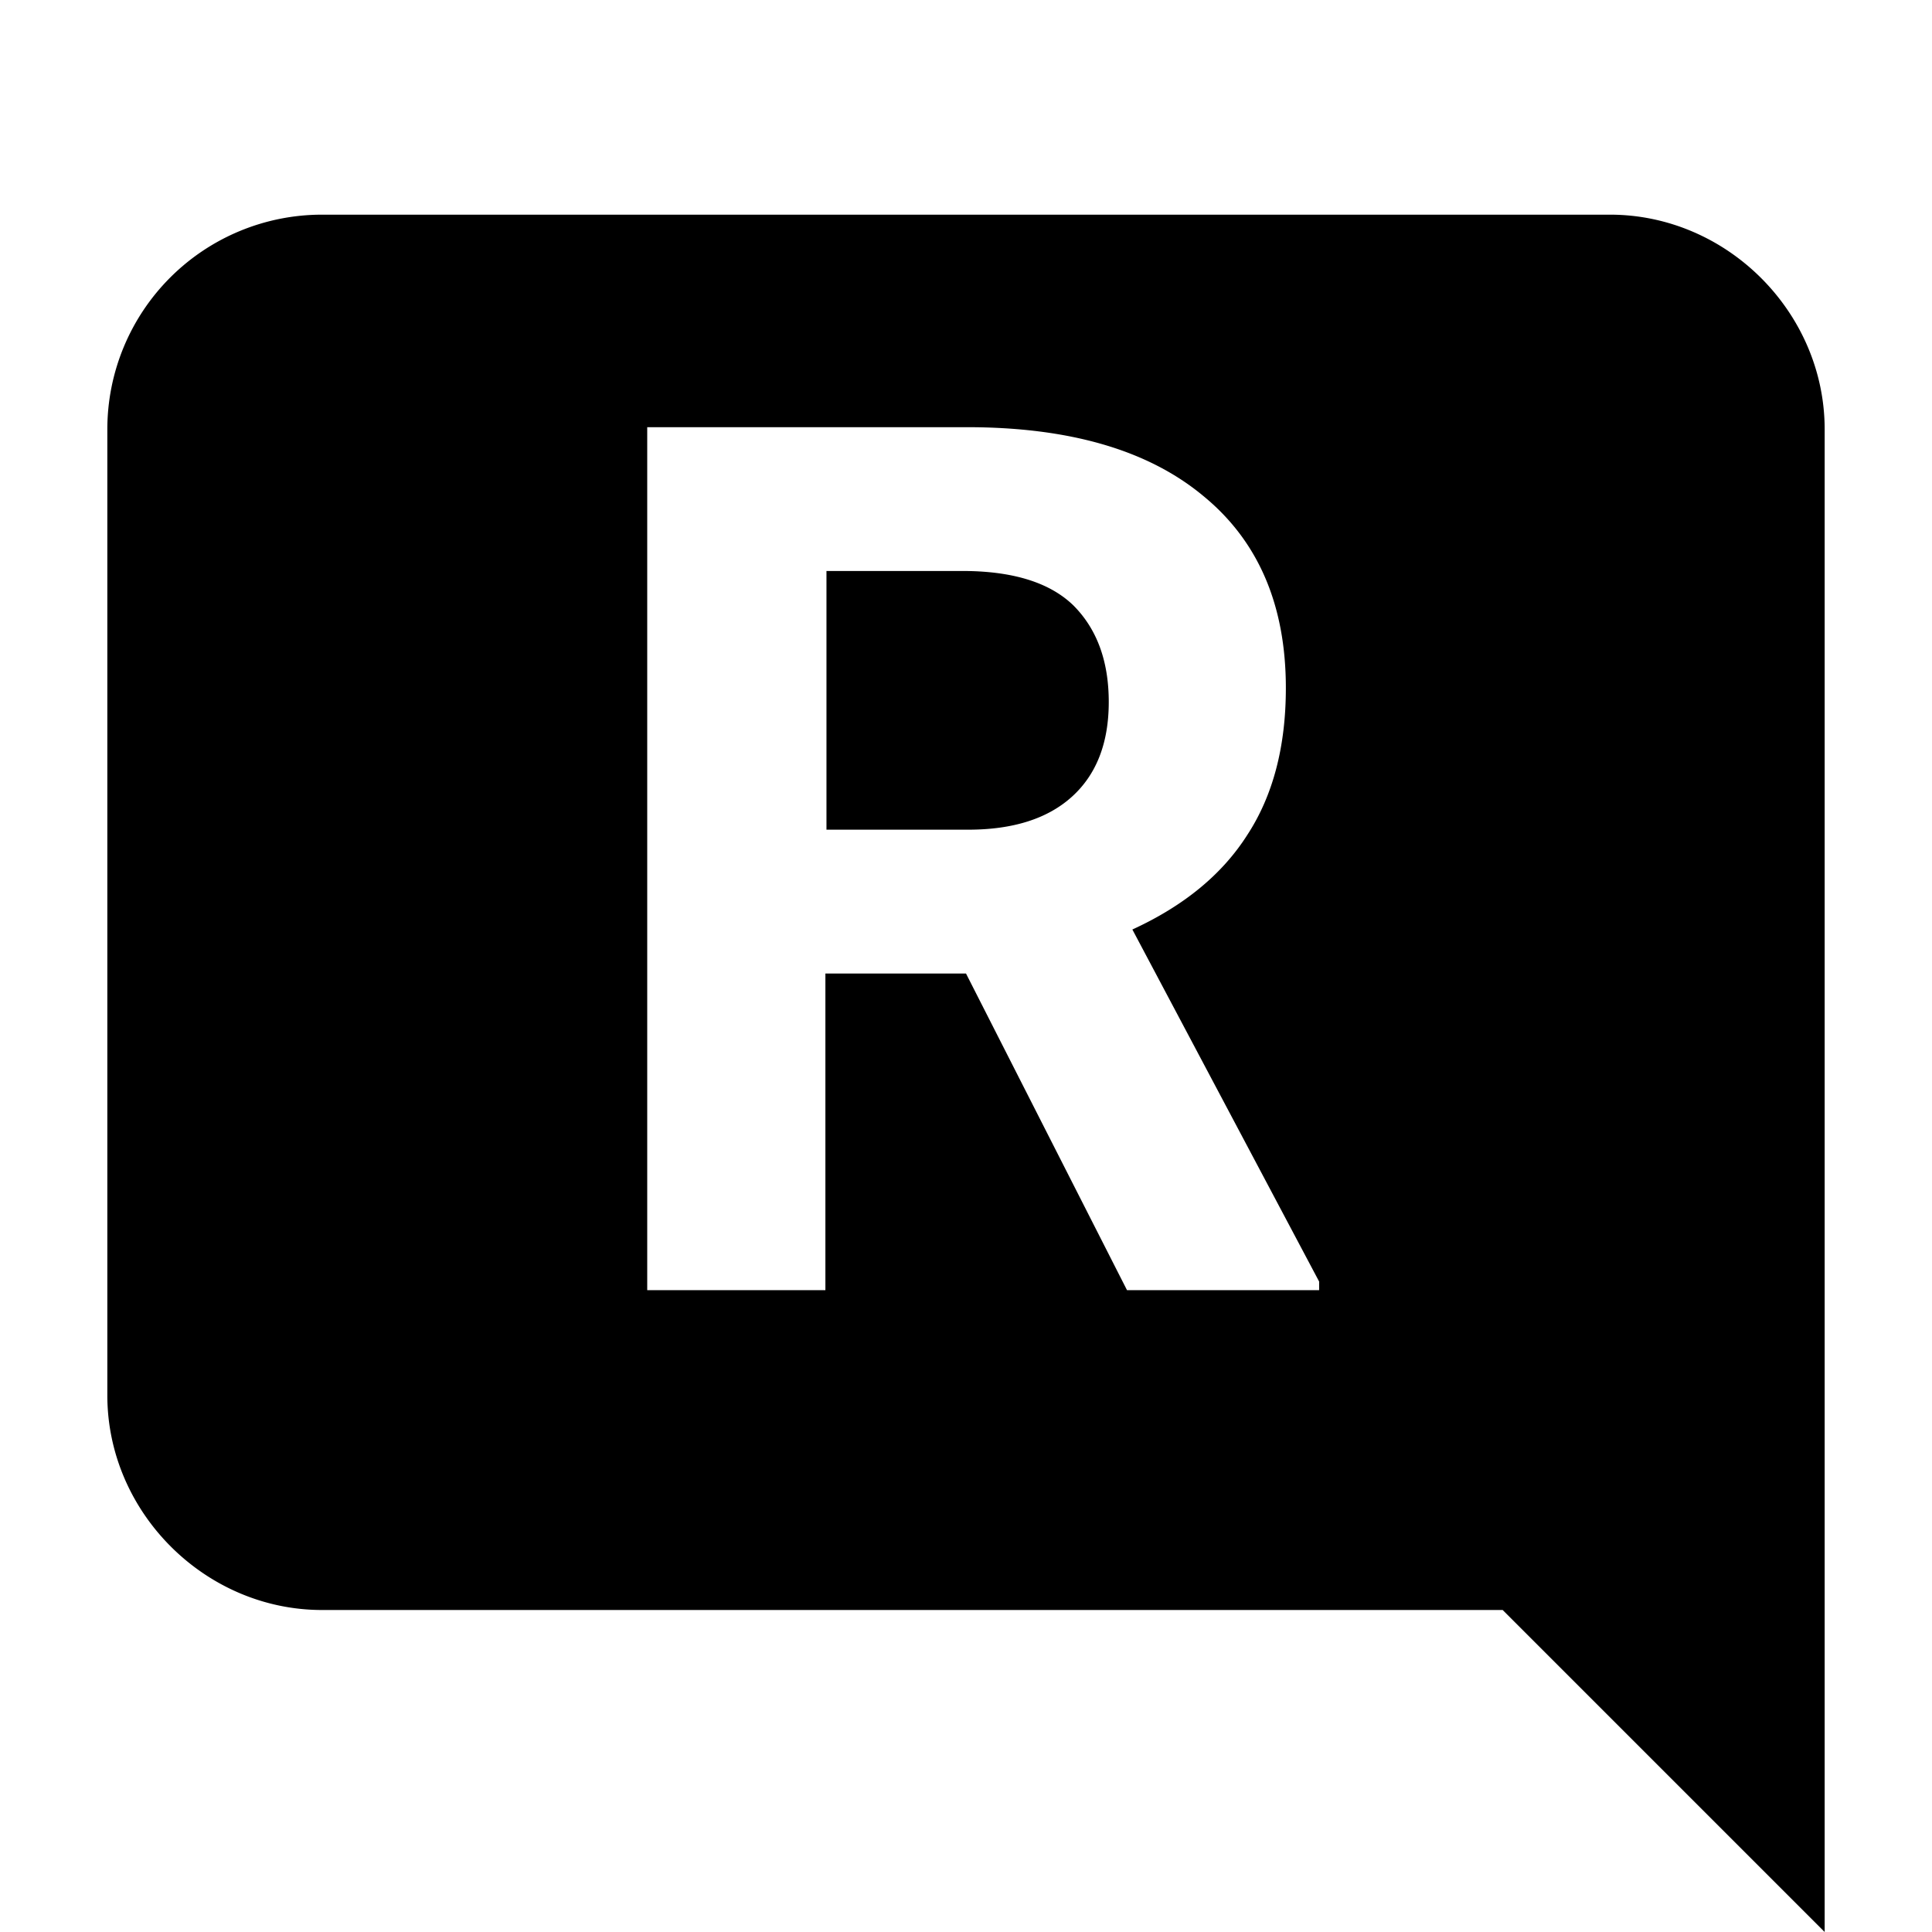 <svg aria-hidden="true" class="svg-icon iconAnswerEs" width="18" height="18"  viewBox="0 0 18 18"><path  d="M9.02 7.73q.63 0 .97-.31t.34-.88-.33-.9q-.32-.31-.99-.32H7.7v2.41zM3 15h11l3 3V4c0-1.09-.91-2-2-2H3a2 2 0 0 0-2 2v9c0 1.09.91 2 2 2m4.69-5.93v2.95H6.03V3.98h2.98q1.43 0 2.2.64.77.63.77 1.79 0 .82-.36 1.37-.35.55-1.07.88l1.74 3.28v.08H10.5L9 9.07z"/></svg>